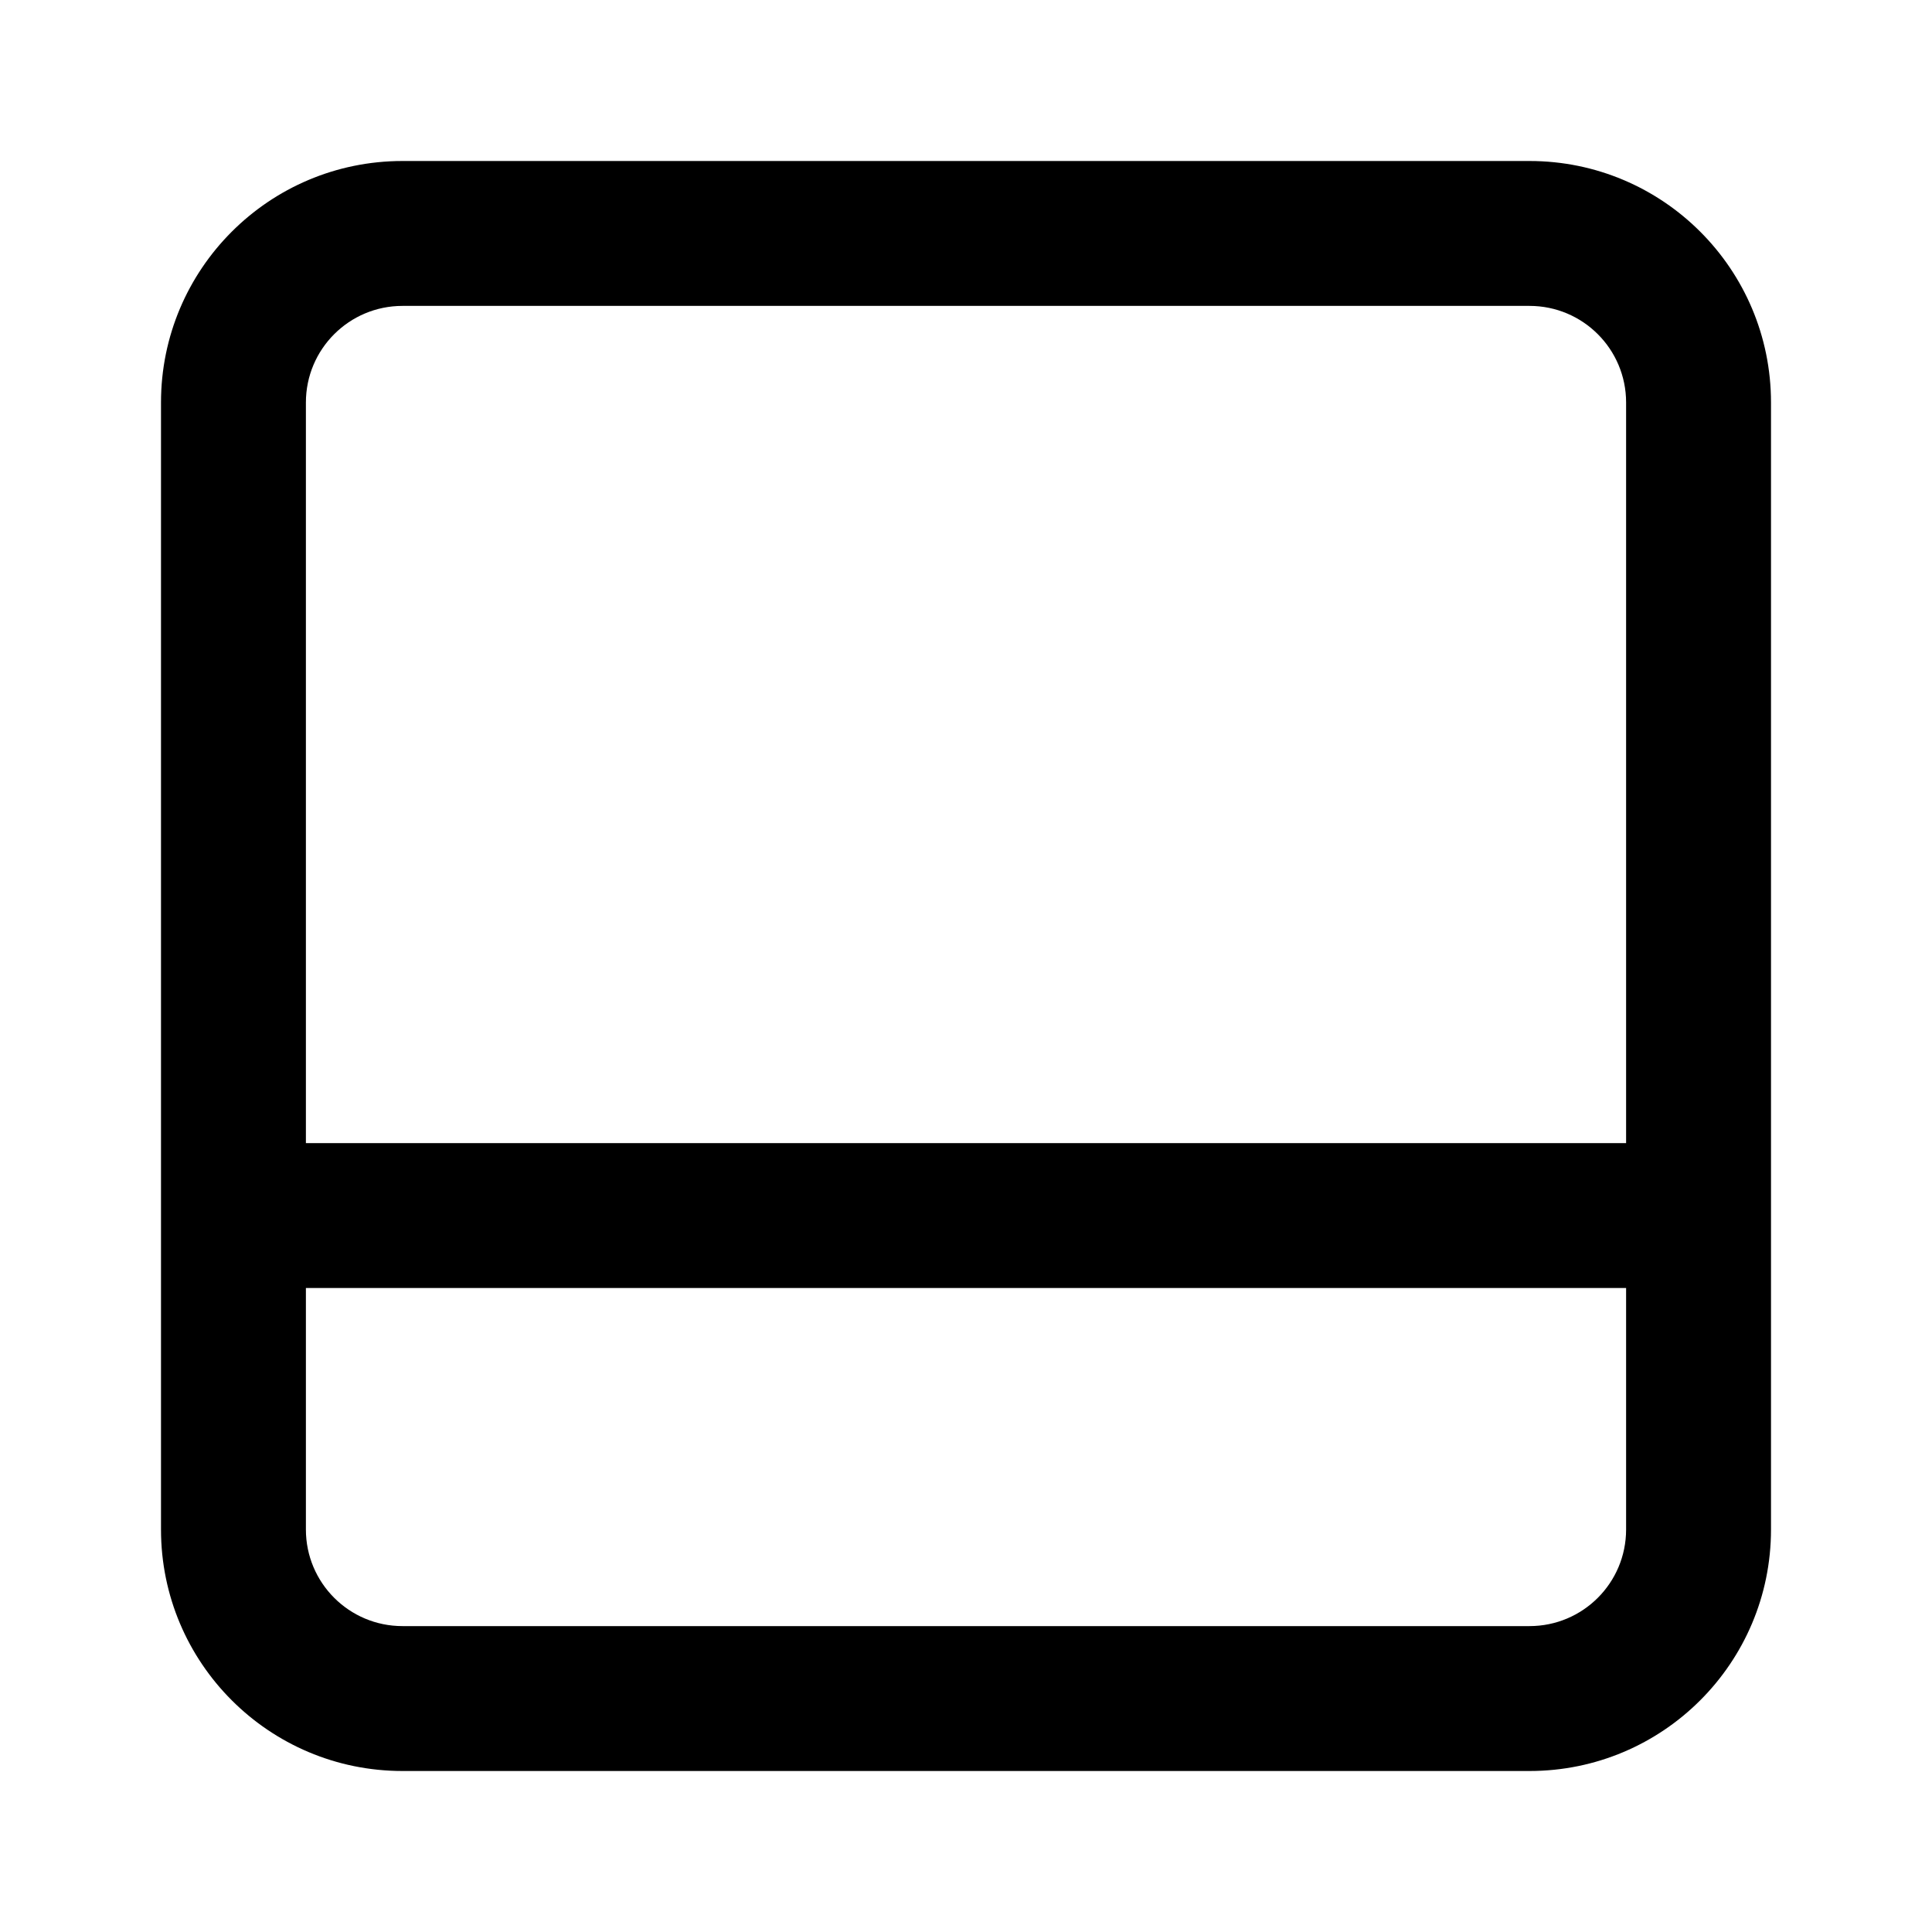 <svg width="24" height="24" viewBox="0 0 24 24" fill="none" xmlns="http://www.w3.org/2000/svg">
<path fill-rule="evenodd" clip-rule="evenodd" d="M3.8 14.2L3.8 5C3.8 4.337 4.337 3.8 5 3.8L19 3.8C19.663 3.8 20.2 4.337 20.2 5L20.2 14.2L3.8 14.2ZM3.8 16L3.8 19C3.8 19.663 4.337 20.2 5 20.2L19 20.2C19.663 20.2 20.2 19.663 20.2 19L20.2 16L3.8 16ZM5 22C3.343 22 2 20.657 2 19L2 5C2 3.343 3.343 2 5 2L19 2C20.657 2 22 3.343 22 5L22 19C22 20.657 20.657 22 19 22L5 22Z" fill="black"/>
</svg>
